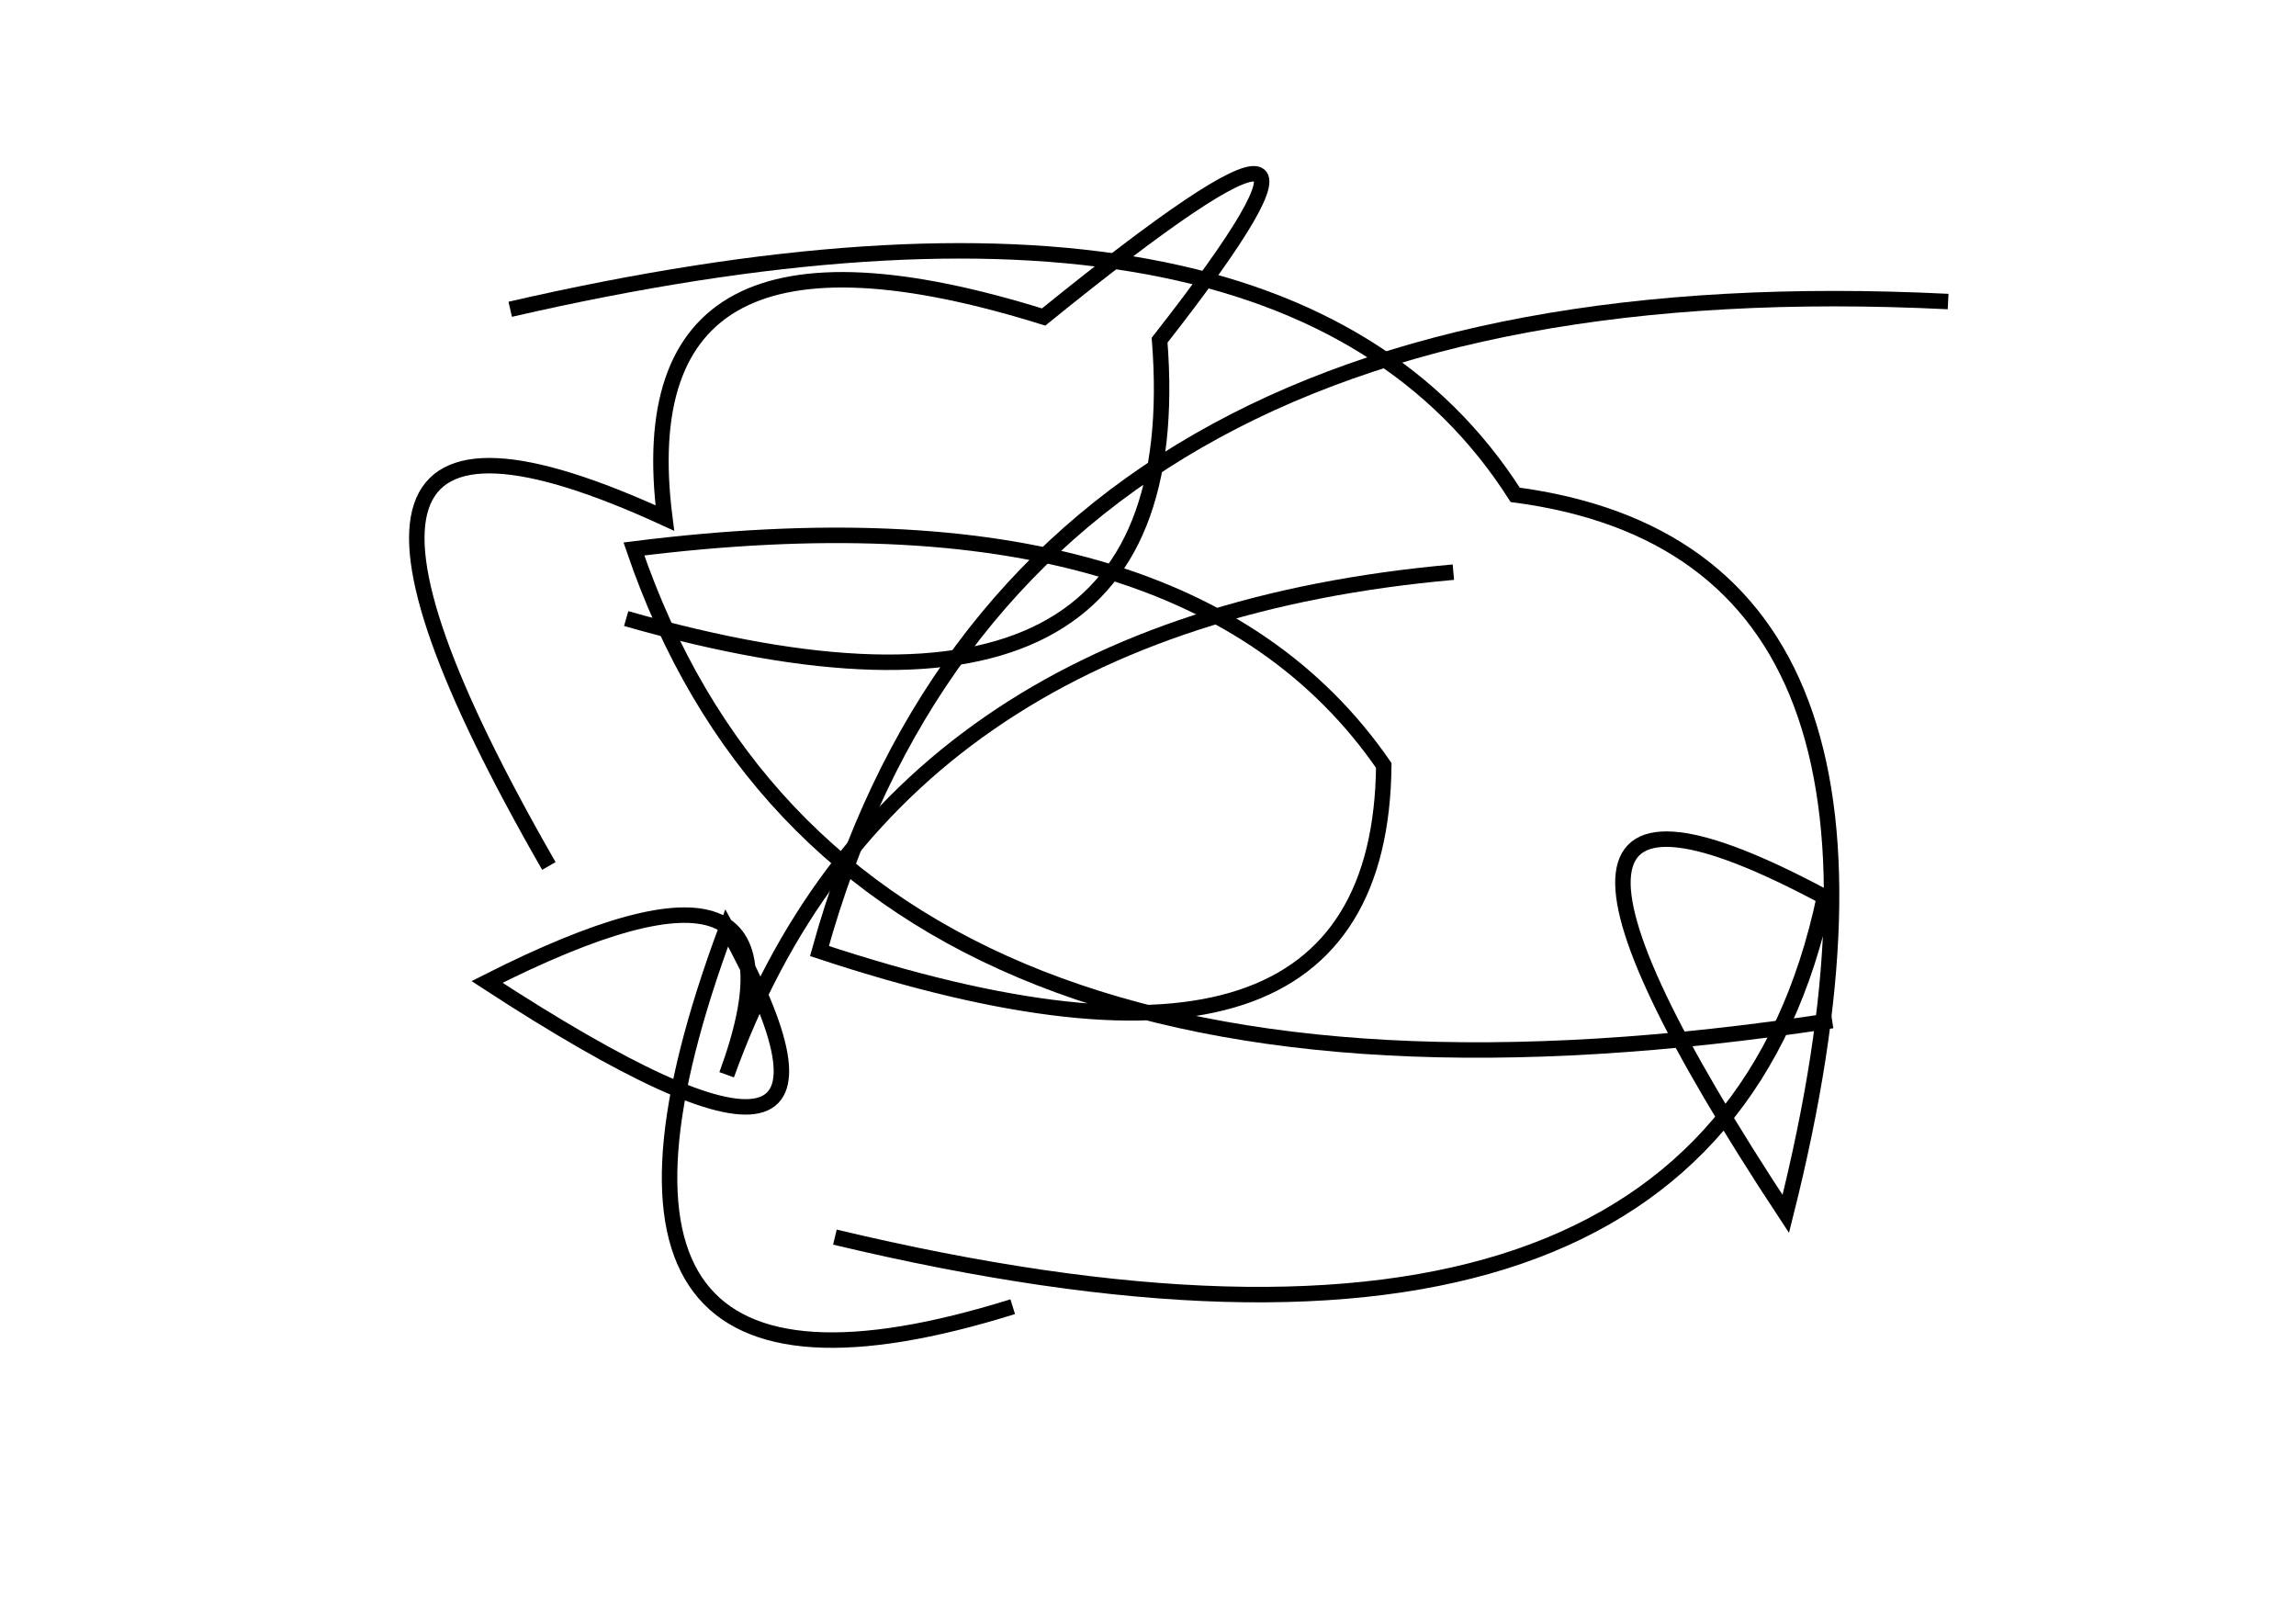 <?xml version="1.0" encoding="utf-8" ?>
<svg baseProfile="full" height="210mm" version="1.1" viewBox="0 0 297 210" width="297mm" xmlns="http://www.w3.org/2000/svg" xmlns:ev="http://www.w3.org/2001/xml-events" xmlns:xlink="http://www.w3.org/1999/xlink"><defs /><g transform="translate(43,30)"><path d="M 38,50 Q 111.5,71.0 107,14 Q 139.5,-27.5 92,11 Q 37.5,-6.0 43,37 Q -12.5,11.5 28,82" fill="none" stroke="black" stroke-width="2" /><path d="M 209,9 Q 88.0,3.0 63,93 Q 135.5,117.0 136,69 Q 110.5,32.0 39,41 Q 66.5,121.5 194,102" fill="none" stroke="black" stroke-width="2" /><path d="M 145,44 Q 72.0,50.5 51,109 Q 63.5,75.0 20,97 Q 74.5,132.5 51,90 Q 25.5,158.5 88,139" fill="none" stroke="black" stroke-width="2" /><path d="M 65,130 Q 178.0,157.0 193,86 Q 143.5,59.5 188,127 Q 209.5,41.5 153,34 Q 123.0,-13.0 23,10" fill="none" stroke="black" stroke-width="2" /></g></svg>